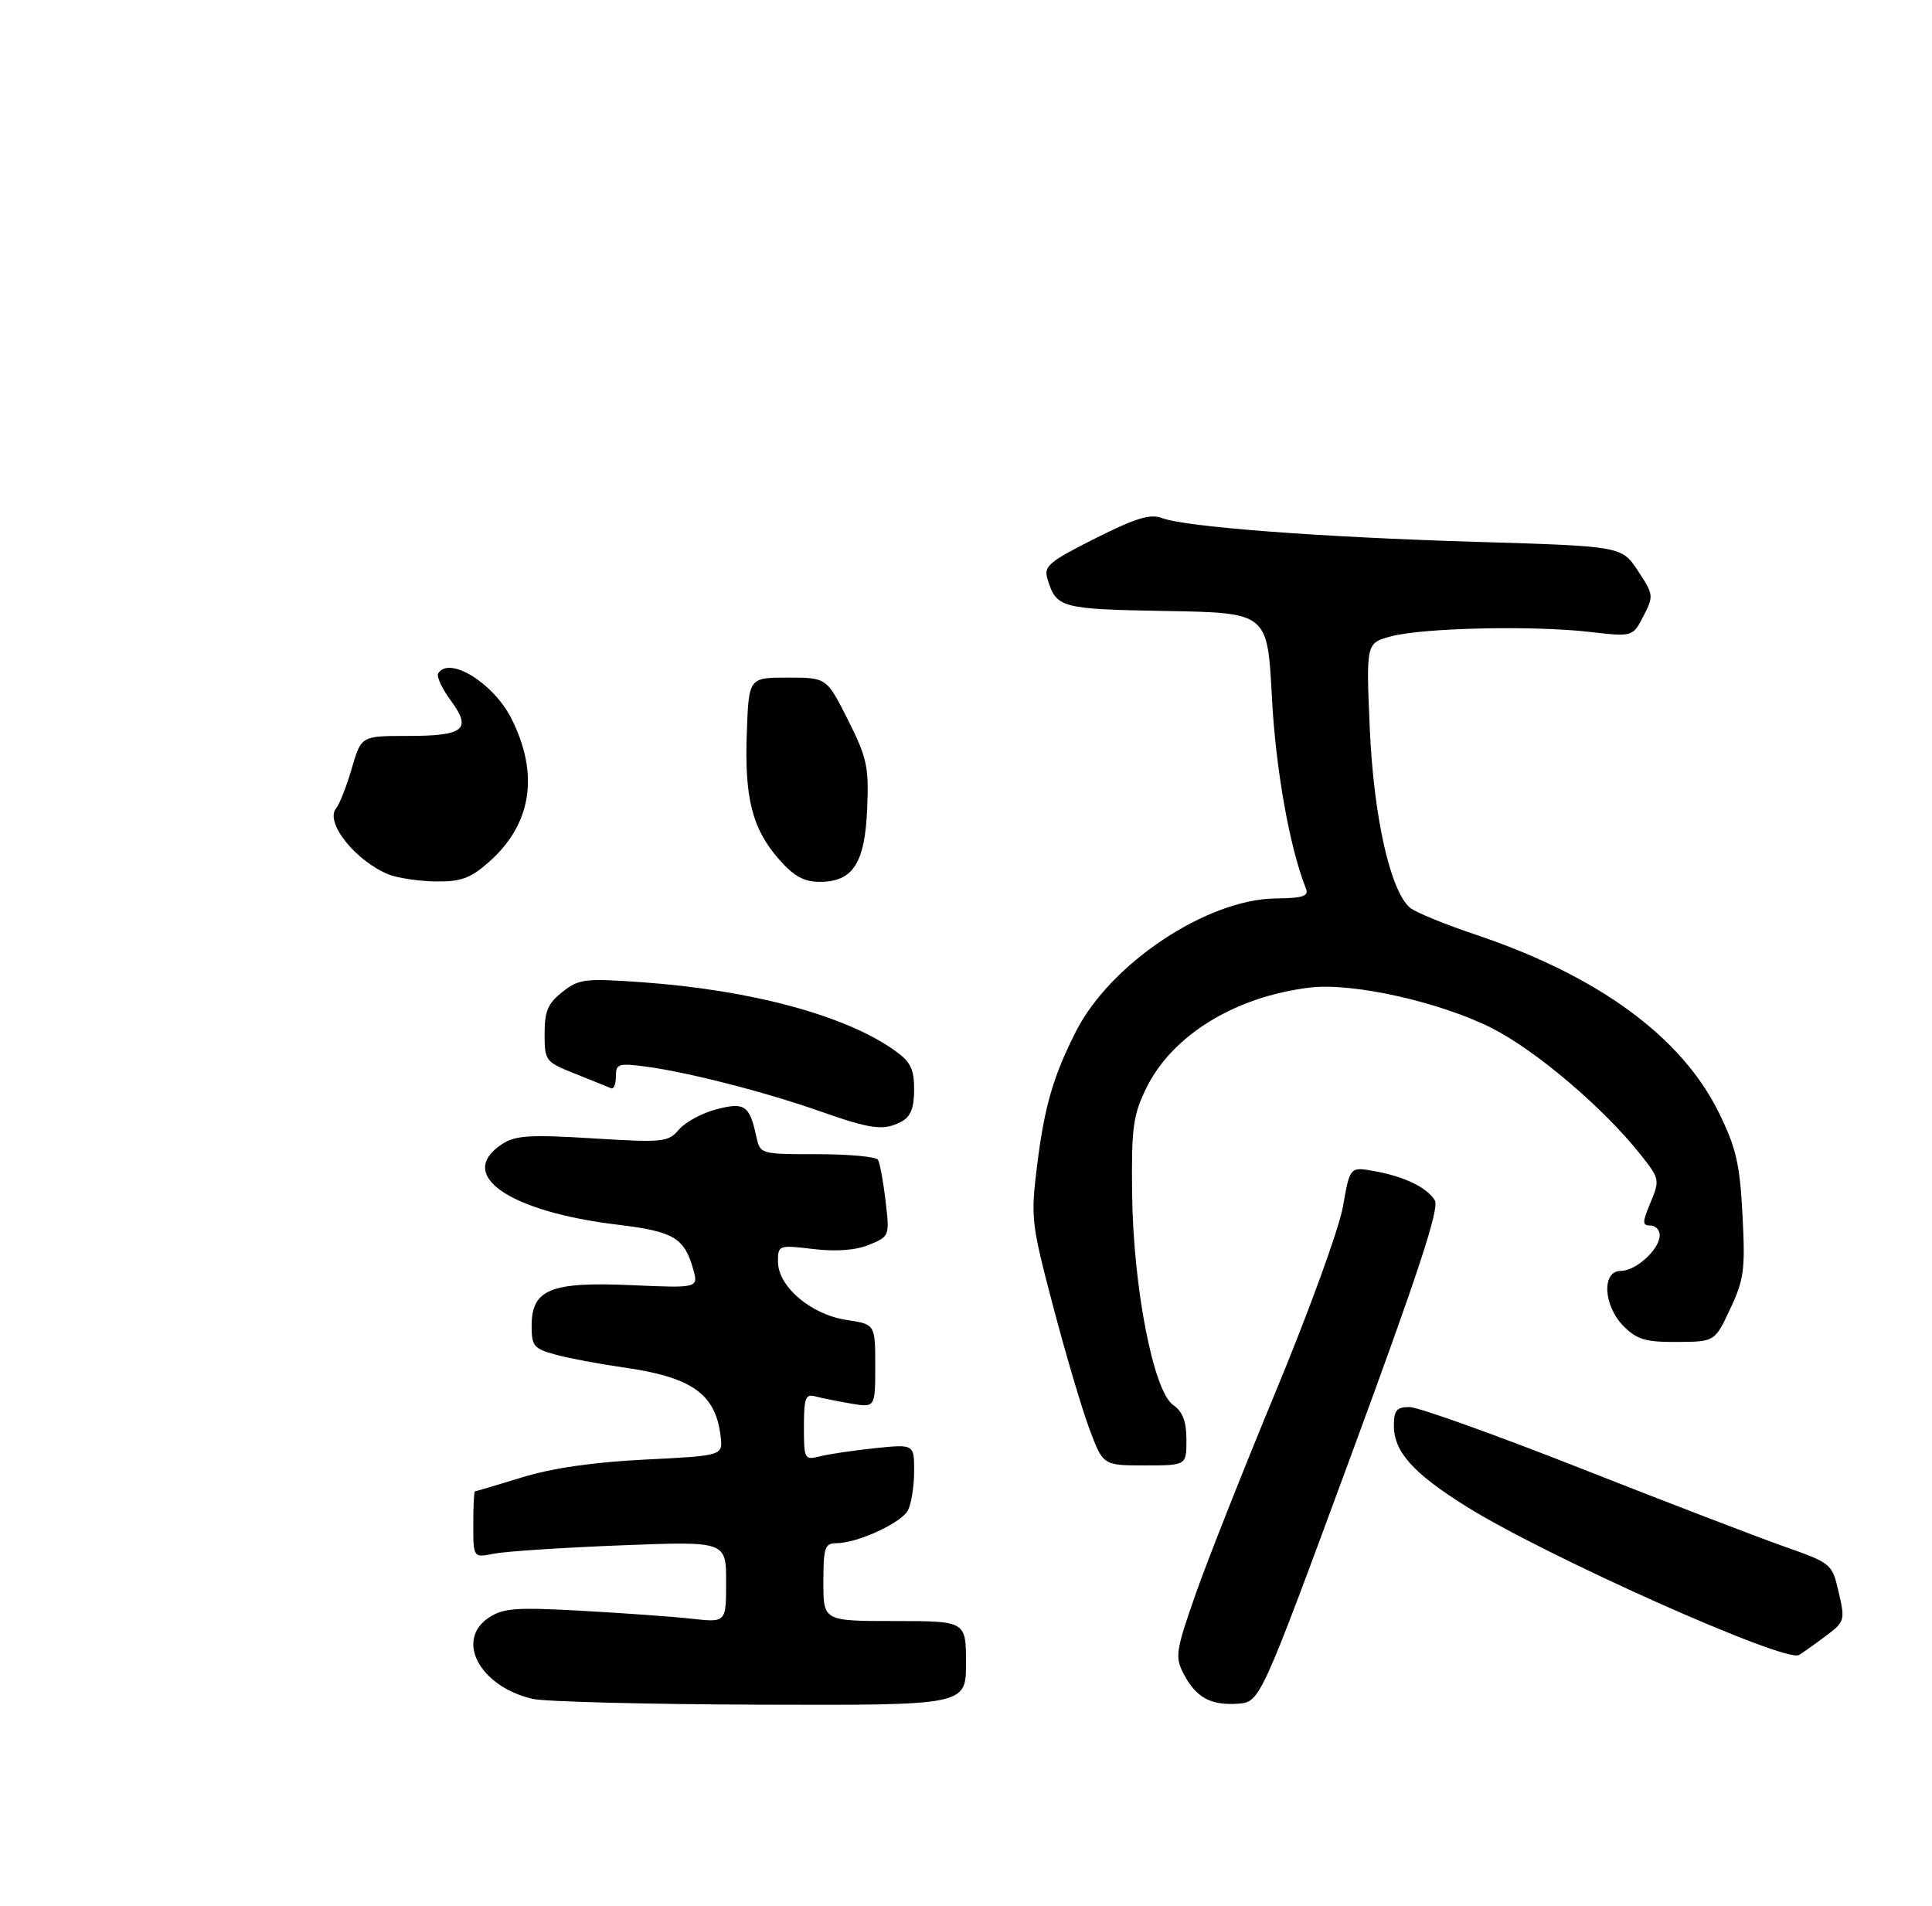 <?xml version="1.0" encoding="UTF-8" standalone="no"?>
<!DOCTYPE svg PUBLIC "-//W3C//DTD SVG 1.1//EN" "http://www.w3.org/Graphics/SVG/1.1/DTD/svg11.dtd" >
<svg xmlns="http://www.w3.org/2000/svg" xmlns:xlink="http://www.w3.org/1999/xlink" version="1.1" viewBox="0 0 298 294">
 <g >
 <path fill="currentColor"
d=" M 149.00 256.50 C 149.00 250.00 149.00 250.00 138.00 250.00 C 127.00 250.00 127.00 250.00 127.00 244.00 C 127.00 238.69 127.23 238.00 128.98 238.00 C 132.21 238.00 138.98 234.90 140.03 232.95 C 140.56 231.95 141.00 229.24 141.00 226.92 C 141.00 222.72 141.00 222.72 134.97 223.34 C 131.66 223.69 127.84 224.25 126.47 224.60 C 124.08 225.20 124.00 225.05 124.00 220.04 C 124.00 215.60 124.25 214.93 125.75 215.35 C 126.71 215.61 129.19 216.11 131.25 216.46 C 135.00 217.09 135.00 217.09 135.00 210.66 C 135.00 204.23 135.00 204.23 130.55 203.56 C 125.10 202.74 120.00 198.41 120.00 194.59 C 120.00 192.02 120.08 191.99 125.47 192.63 C 129.07 193.05 132.02 192.82 134.09 191.96 C 137.21 190.67 137.23 190.61 136.59 185.19 C 136.24 182.19 135.71 179.34 135.42 178.86 C 135.12 178.39 130.91 178.00 126.07 178.00 C 117.26 178.00 117.25 178.00 116.65 175.25 C 115.61 170.45 114.84 169.94 110.46 171.09 C 108.28 171.66 105.70 173.06 104.73 174.20 C 103.06 176.15 102.32 176.23 91.42 175.56 C 81.70 174.96 79.50 175.10 77.44 176.45 C 70.24 181.17 78.44 186.86 95.38 188.89 C 103.85 189.91 105.54 190.90 106.89 195.63 C 107.76 198.66 107.76 198.66 97.40 198.20 C 84.93 197.65 82.00 198.84 82.00 204.48 C 82.00 207.61 82.34 208.01 85.75 208.93 C 87.81 209.49 92.48 210.36 96.12 210.88 C 106.73 212.38 110.38 214.96 111.15 221.50 C 111.50 224.50 111.50 224.50 99.50 225.10 C 91.53 225.49 85.15 226.42 80.50 227.85 C 76.65 229.03 73.39 230.00 73.25 230.00 C 73.11 230.00 73.00 232.31 73.00 235.12 C 73.00 240.25 73.00 240.25 76.19 239.61 C 77.95 239.26 86.73 238.68 95.69 238.33 C 112.00 237.69 112.00 237.69 112.00 243.96 C 112.00 250.23 112.00 250.23 106.75 249.65 C 103.86 249.33 96.22 248.78 89.76 248.42 C 79.70 247.86 77.64 248.00 75.45 249.44 C 70.15 252.91 73.96 260.07 82.12 262.00 C 83.98 262.44 99.79 262.84 117.25 262.90 C 149.00 263.00 149.00 263.00 149.00 256.50 Z  M 208.34 224.61 C 218.85 196.09 222.06 186.32 221.31 185.11 C 220.06 183.09 216.56 181.42 211.86 180.59 C 208.22 179.95 208.22 179.95 207.14 186.08 C 206.55 189.45 201.93 202.17 196.88 214.35 C 191.83 226.53 186.21 240.73 184.40 245.90 C 181.36 254.58 181.22 255.53 182.55 258.11 C 184.45 261.78 186.74 263.04 190.93 262.75 C 194.36 262.50 194.36 262.50 208.34 224.61 Z  M 281.57 252.34 C 284.55 250.11 284.61 249.90 283.61 245.57 C 282.58 241.13 282.53 241.09 275.04 238.45 C 270.89 236.98 256.77 231.56 243.66 226.39 C 230.55 221.23 218.73 217.00 217.41 217.00 C 215.42 217.00 215.00 217.50 215.00 219.87 C 215.00 223.92 217.98 227.22 226.28 232.40 C 238.63 240.09 275.36 256.48 277.48 255.24 C 278.04 254.91 279.88 253.61 281.57 252.34 Z  M 183.00 222.06 C 183.00 219.21 182.43 217.71 180.94 216.67 C 177.89 214.53 174.78 198.46 174.62 184.00 C 174.51 173.82 174.77 171.96 176.84 167.75 C 180.84 159.62 190.57 153.67 202.09 152.30 C 208.67 151.52 222.09 154.52 230.09 158.55 C 236.88 161.97 247.35 170.87 253.06 178.08 C 255.99 181.77 256.03 181.98 254.59 185.44 C 253.30 188.53 253.29 189.00 254.55 189.00 C 255.35 189.00 256.00 189.68 256.00 190.50 C 256.00 192.65 252.35 196.00 250.00 196.00 C 247.01 196.00 247.30 201.39 250.45 204.55 C 252.51 206.60 253.85 206.99 258.70 206.96 C 264.50 206.92 264.50 206.92 266.88 201.85 C 269.01 197.31 269.21 195.79 268.77 187.39 C 268.36 179.46 267.79 177.01 265.10 171.55 C 259.36 159.90 246.53 150.51 227.71 144.18 C 222.93 142.58 218.34 140.70 217.51 140.01 C 214.46 137.47 211.88 126.03 211.28 112.33 C 210.71 99.16 210.71 99.16 214.60 98.13 C 219.54 96.82 236.46 96.45 245.17 97.45 C 251.84 98.22 251.84 98.22 253.49 95.02 C 255.09 91.92 255.06 91.69 252.64 88.03 C 250.13 84.24 250.13 84.24 227.81 83.57 C 203.69 82.85 182.87 81.28 179.21 79.89 C 177.42 79.21 175.15 79.91 168.90 83.05 C 161.77 86.64 160.96 87.32 161.57 89.29 C 162.94 93.77 163.56 93.94 179.85 94.23 C 195.50 94.50 195.50 94.50 196.18 107.50 C 196.77 118.65 198.90 130.64 201.42 137.00 C 201.91 138.21 201.02 138.51 196.76 138.56 C 186.17 138.69 171.33 148.55 165.99 159.01 C 162.47 165.92 161.11 170.60 159.98 179.63 C 158.97 187.82 159.05 188.61 162.43 201.43 C 164.35 208.74 166.87 217.26 168.03 220.36 C 170.14 226.00 170.14 226.00 176.57 226.00 C 183.00 226.00 183.00 226.00 183.00 222.06 Z  M 139.07 172.96 C 140.47 172.21 141.00 170.86 141.00 168.03 C 141.00 164.84 140.45 163.75 137.99 162.00 C 130.41 156.60 115.88 152.68 99.00 151.48 C 90.21 150.86 89.29 150.97 86.75 152.98 C 84.51 154.74 84.00 155.95 84.00 159.44 C 84.00 163.62 84.12 163.77 88.75 165.61 C 91.36 166.65 93.83 167.65 94.25 167.83 C 94.66 168.02 95.00 167.20 95.00 166.02 C 95.00 164.04 95.36 163.93 99.75 164.51 C 106.27 165.39 118.10 168.43 126.50 171.39 C 134.46 174.19 136.34 174.42 139.07 172.96 Z  M 60.00 134.88 C 54.89 132.84 50.08 126.83 51.83 124.69 C 52.37 124.03 53.46 121.25 54.26 118.50 C 55.72 113.50 55.72 113.50 62.81 113.50 C 71.61 113.50 72.83 112.51 69.54 108.05 C 68.18 106.21 67.30 104.32 67.59 103.85 C 69.28 101.11 76.13 105.35 78.89 110.83 C 83.22 119.46 82.00 127.16 75.36 132.99 C 72.55 135.46 71.08 135.99 67.22 135.94 C 64.62 135.90 61.38 135.42 60.00 134.88 Z  M 120.15 132.52 C 116.02 127.81 114.82 123.09 115.19 113.00 C 115.50 104.50 115.50 104.50 121.50 104.50 C 127.50 104.50 127.50 104.50 130.78 111.00 C 133.72 116.83 134.03 118.24 133.76 124.66 C 133.42 133.12 131.56 136.00 126.45 136.00 C 124.00 136.00 122.46 135.15 120.15 132.52 Z "/>
</g>
</svg>